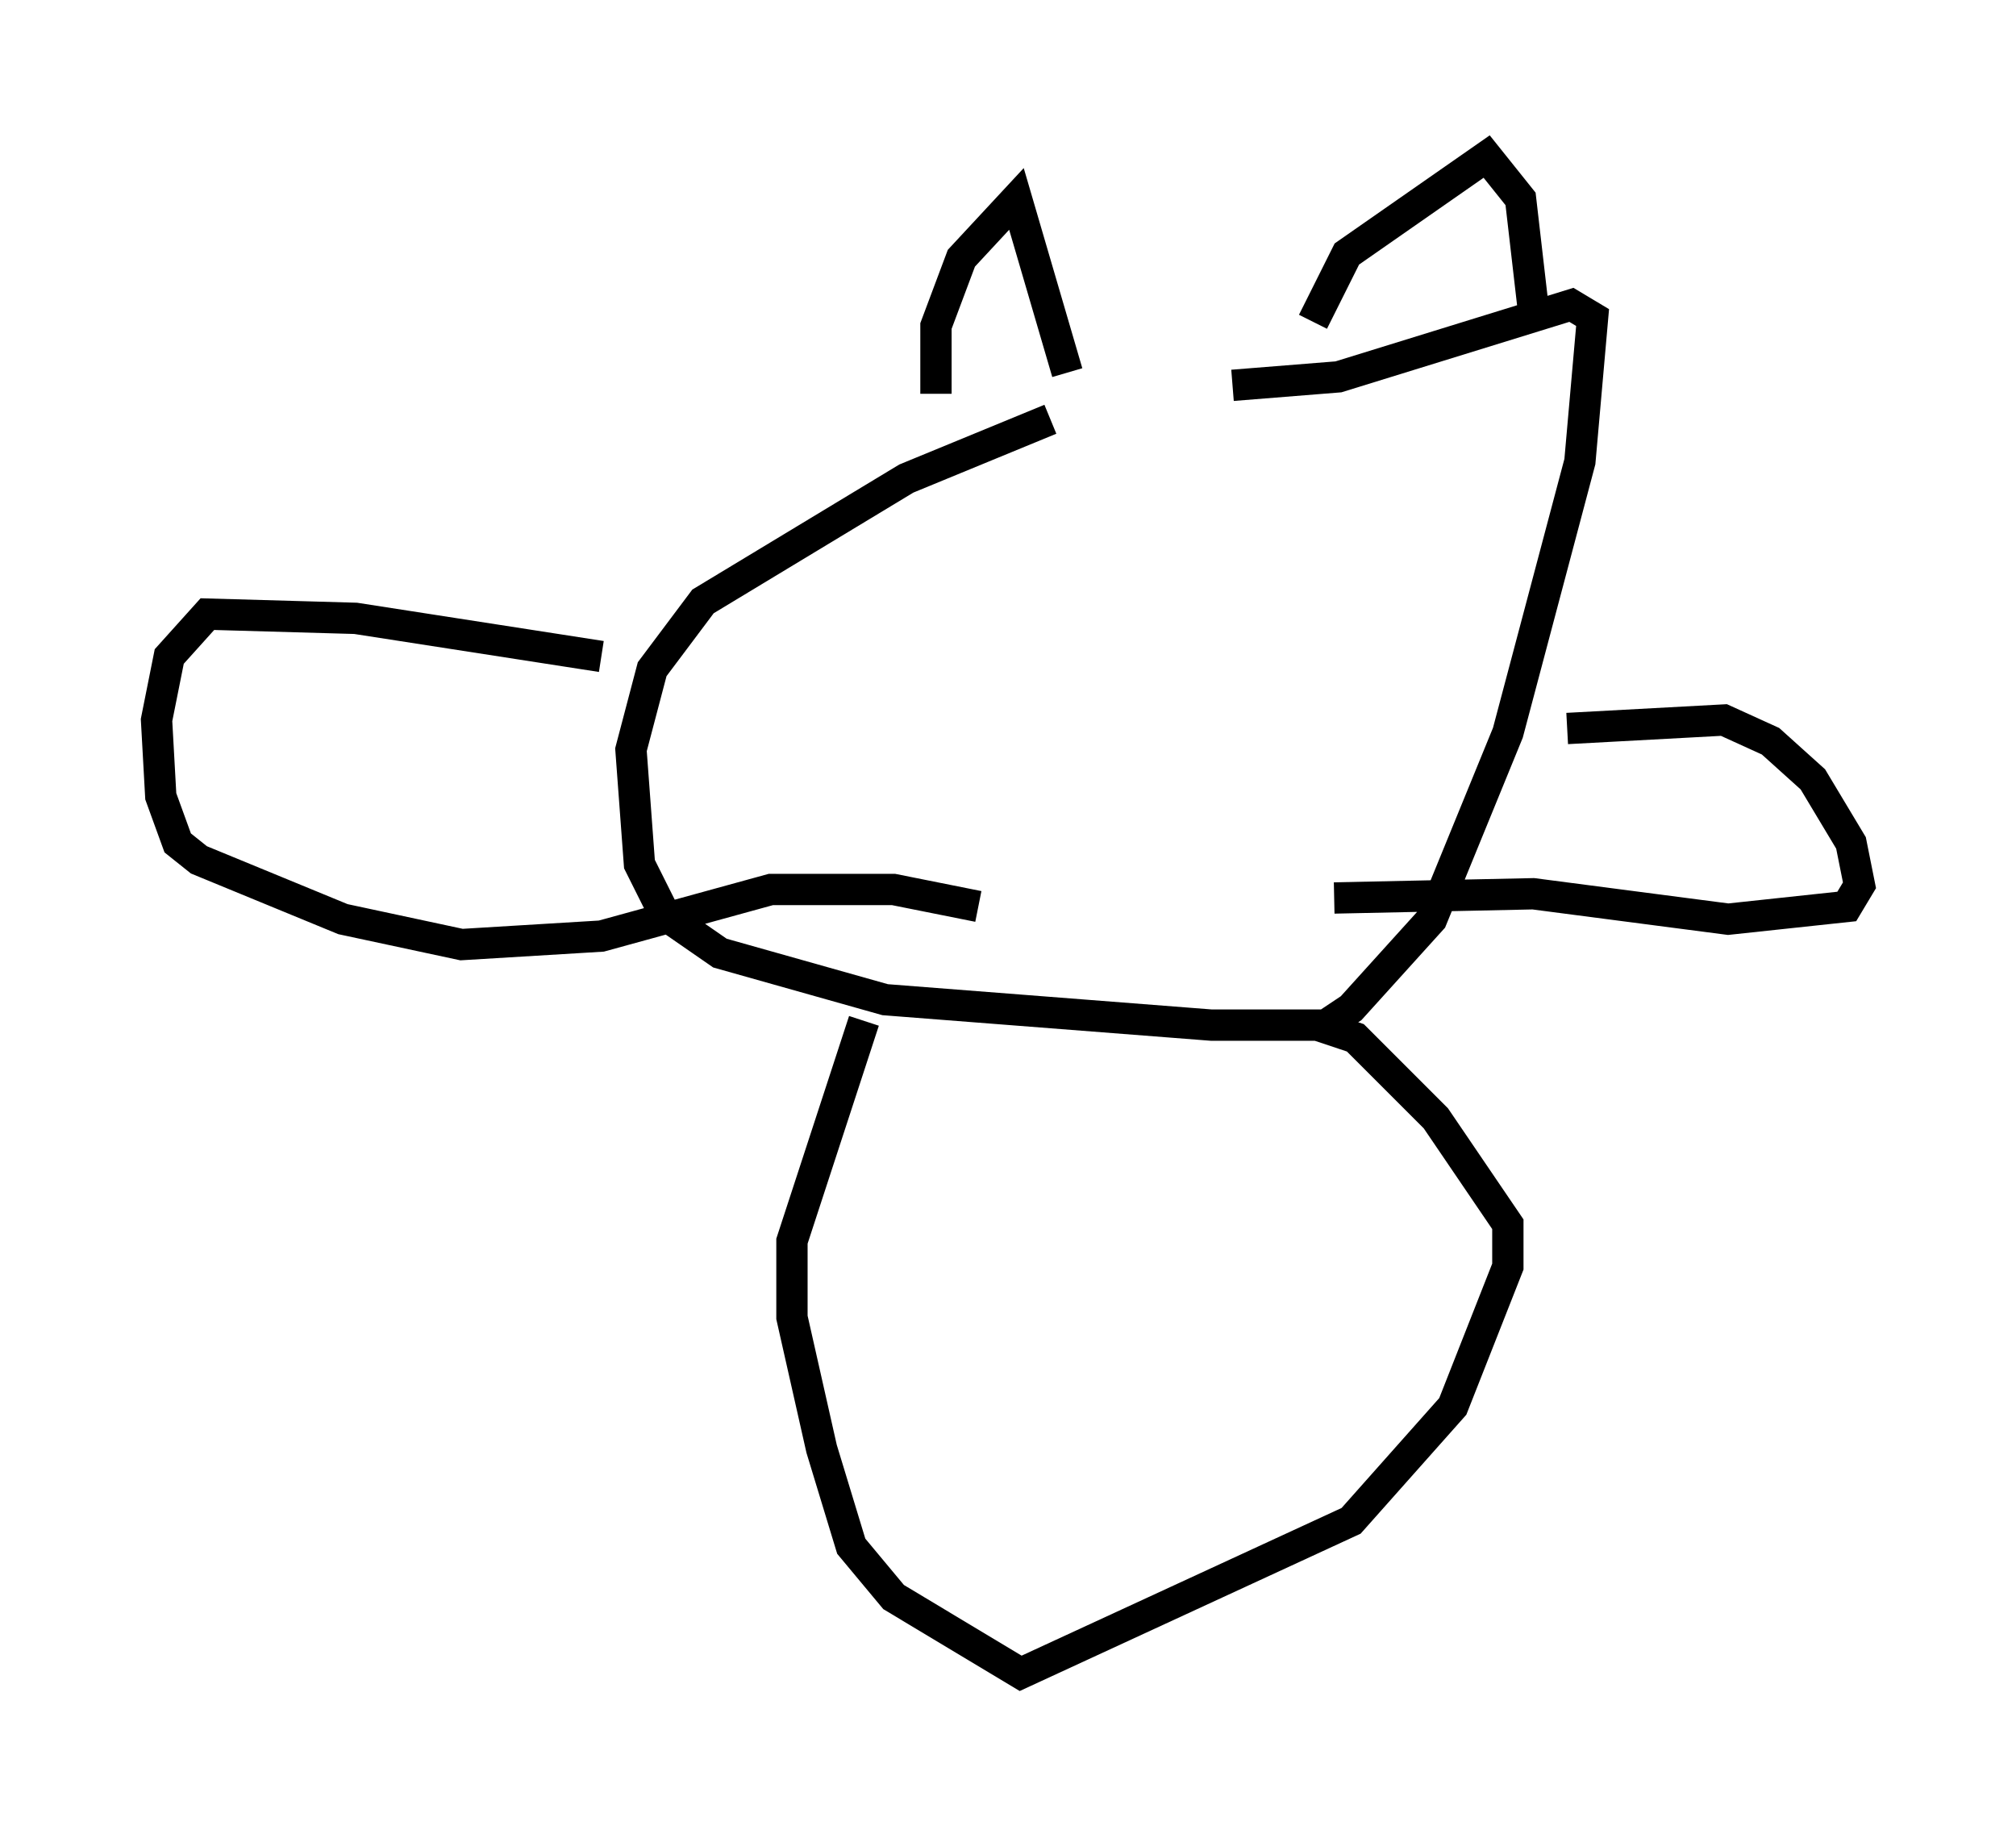 <?xml version="1.0" encoding="utf-8" ?>
<svg baseProfile="full" height="58.443" version="1.1" width="64.397" xmlns="http://www.w3.org/2000/svg" xmlns:ev="http://www.w3.org/2001/xml-events" xmlns:xlink="http://www.w3.org/1999/xlink"><defs /><rect fill="white" height="58.443" width="64.397" x="0" y="0" /><path d="M39.235, 11.766 m-5.683, 1.624 l-4.601, 1.894 -6.495, 3.924 l-1.624, 2.165 -0.677, 2.571 l0.271, 3.654 0.812, 1.624 l1.759, 1.218 5.277, 1.488 l10.419, 0.812 3.654, 0.0 l0.812, -0.541 2.571, -2.842 l2.436, -5.954 2.3, -8.66 l0.406, -4.601 -0.677, -0.406 l-7.442, 2.3 -3.383, 0.271 m-11.773, 20.297 l-2.3, 7.036 0.0, 2.436 l0.947, 4.195 0.947, 3.112 l1.353, 1.624 4.059, 2.436 l10.555, -4.871 3.248, -3.654 l1.759, -4.465 0.0, -1.353 l-2.3, -3.383 -2.571, -2.571 l-1.218, -0.406 m-22.868, -11.773 l-7.848, -1.218 -4.736, -0.135 l-1.218, 1.353 -0.406, 2.03 l0.135, 2.436 0.541, 1.488 l0.677, 0.541 4.601, 1.894 l3.789, 0.812 4.465, -0.271 l5.413, -1.488 3.924, 0.0 l2.706, 0.541 m18.809, -5.683 l5.007, -0.271 1.488, 0.677 l1.353, 1.218 1.218, 2.03 l0.271, 1.353 -0.406, 0.677 l-3.789, 0.406 -6.225, -0.812 l-6.36, 0.135 m-12.72, -16.103 l0.0, -2.165 0.812, -2.165 l1.759, -1.894 1.624, 5.548 m7.848, -1.624 l1.083, -2.165 4.465, -3.112 l1.083, 1.353 0.406, 3.518 " fill="none" stroke="black" stroke-width="1" /></svg>